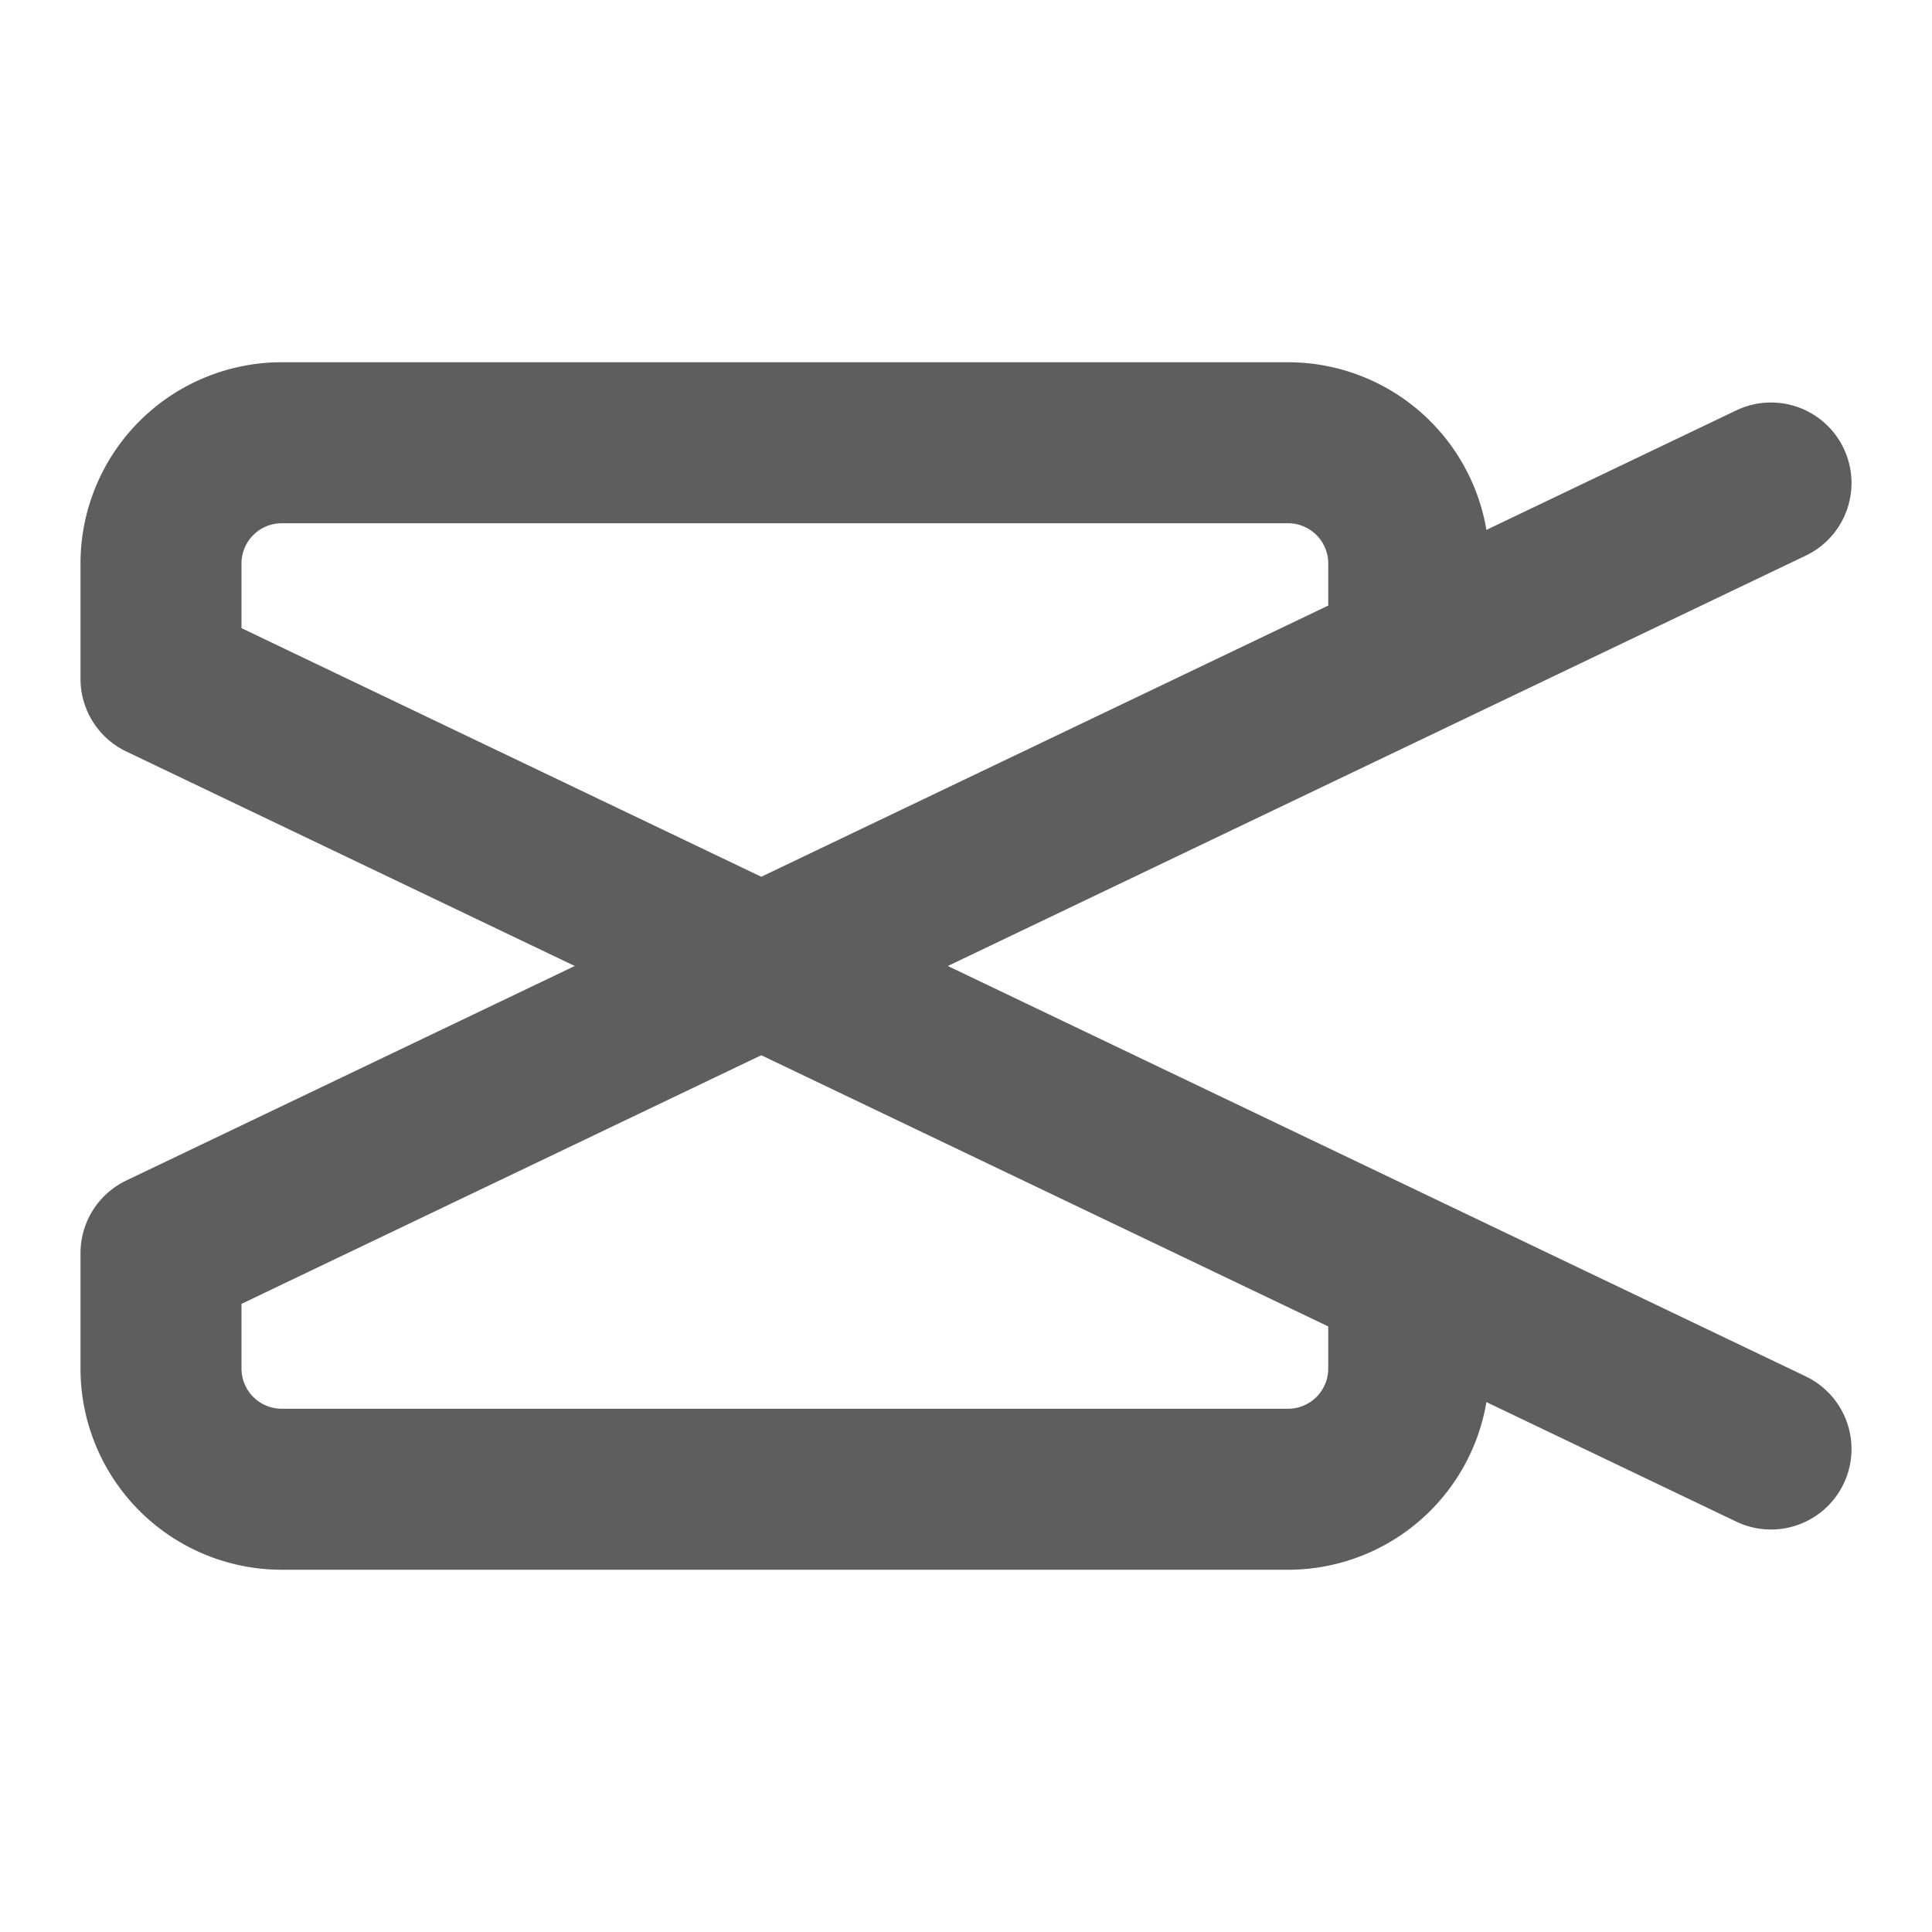 <svg width="80" height="80" fill="none" stroke="#5e5e5e" stroke-linecap="round" stroke-linejoin="round" stroke-width="2" viewBox="0 0 24 24" xmlns="http://www.w3.org/2000/svg">
  <path d="M17.5 16.067V17a1.5 1.5 0 0 1-1.5 1.5H3.5A1.5 1.5 0 0 1 2 17v-1.433L22 6"></path>
  <path d="M17.5 7.933V7A1.5 1.5 0 0 0 16 5.5H3.5A1.5 1.5 0 0 0 2 7v1.433L22 18"></path>
</svg>
